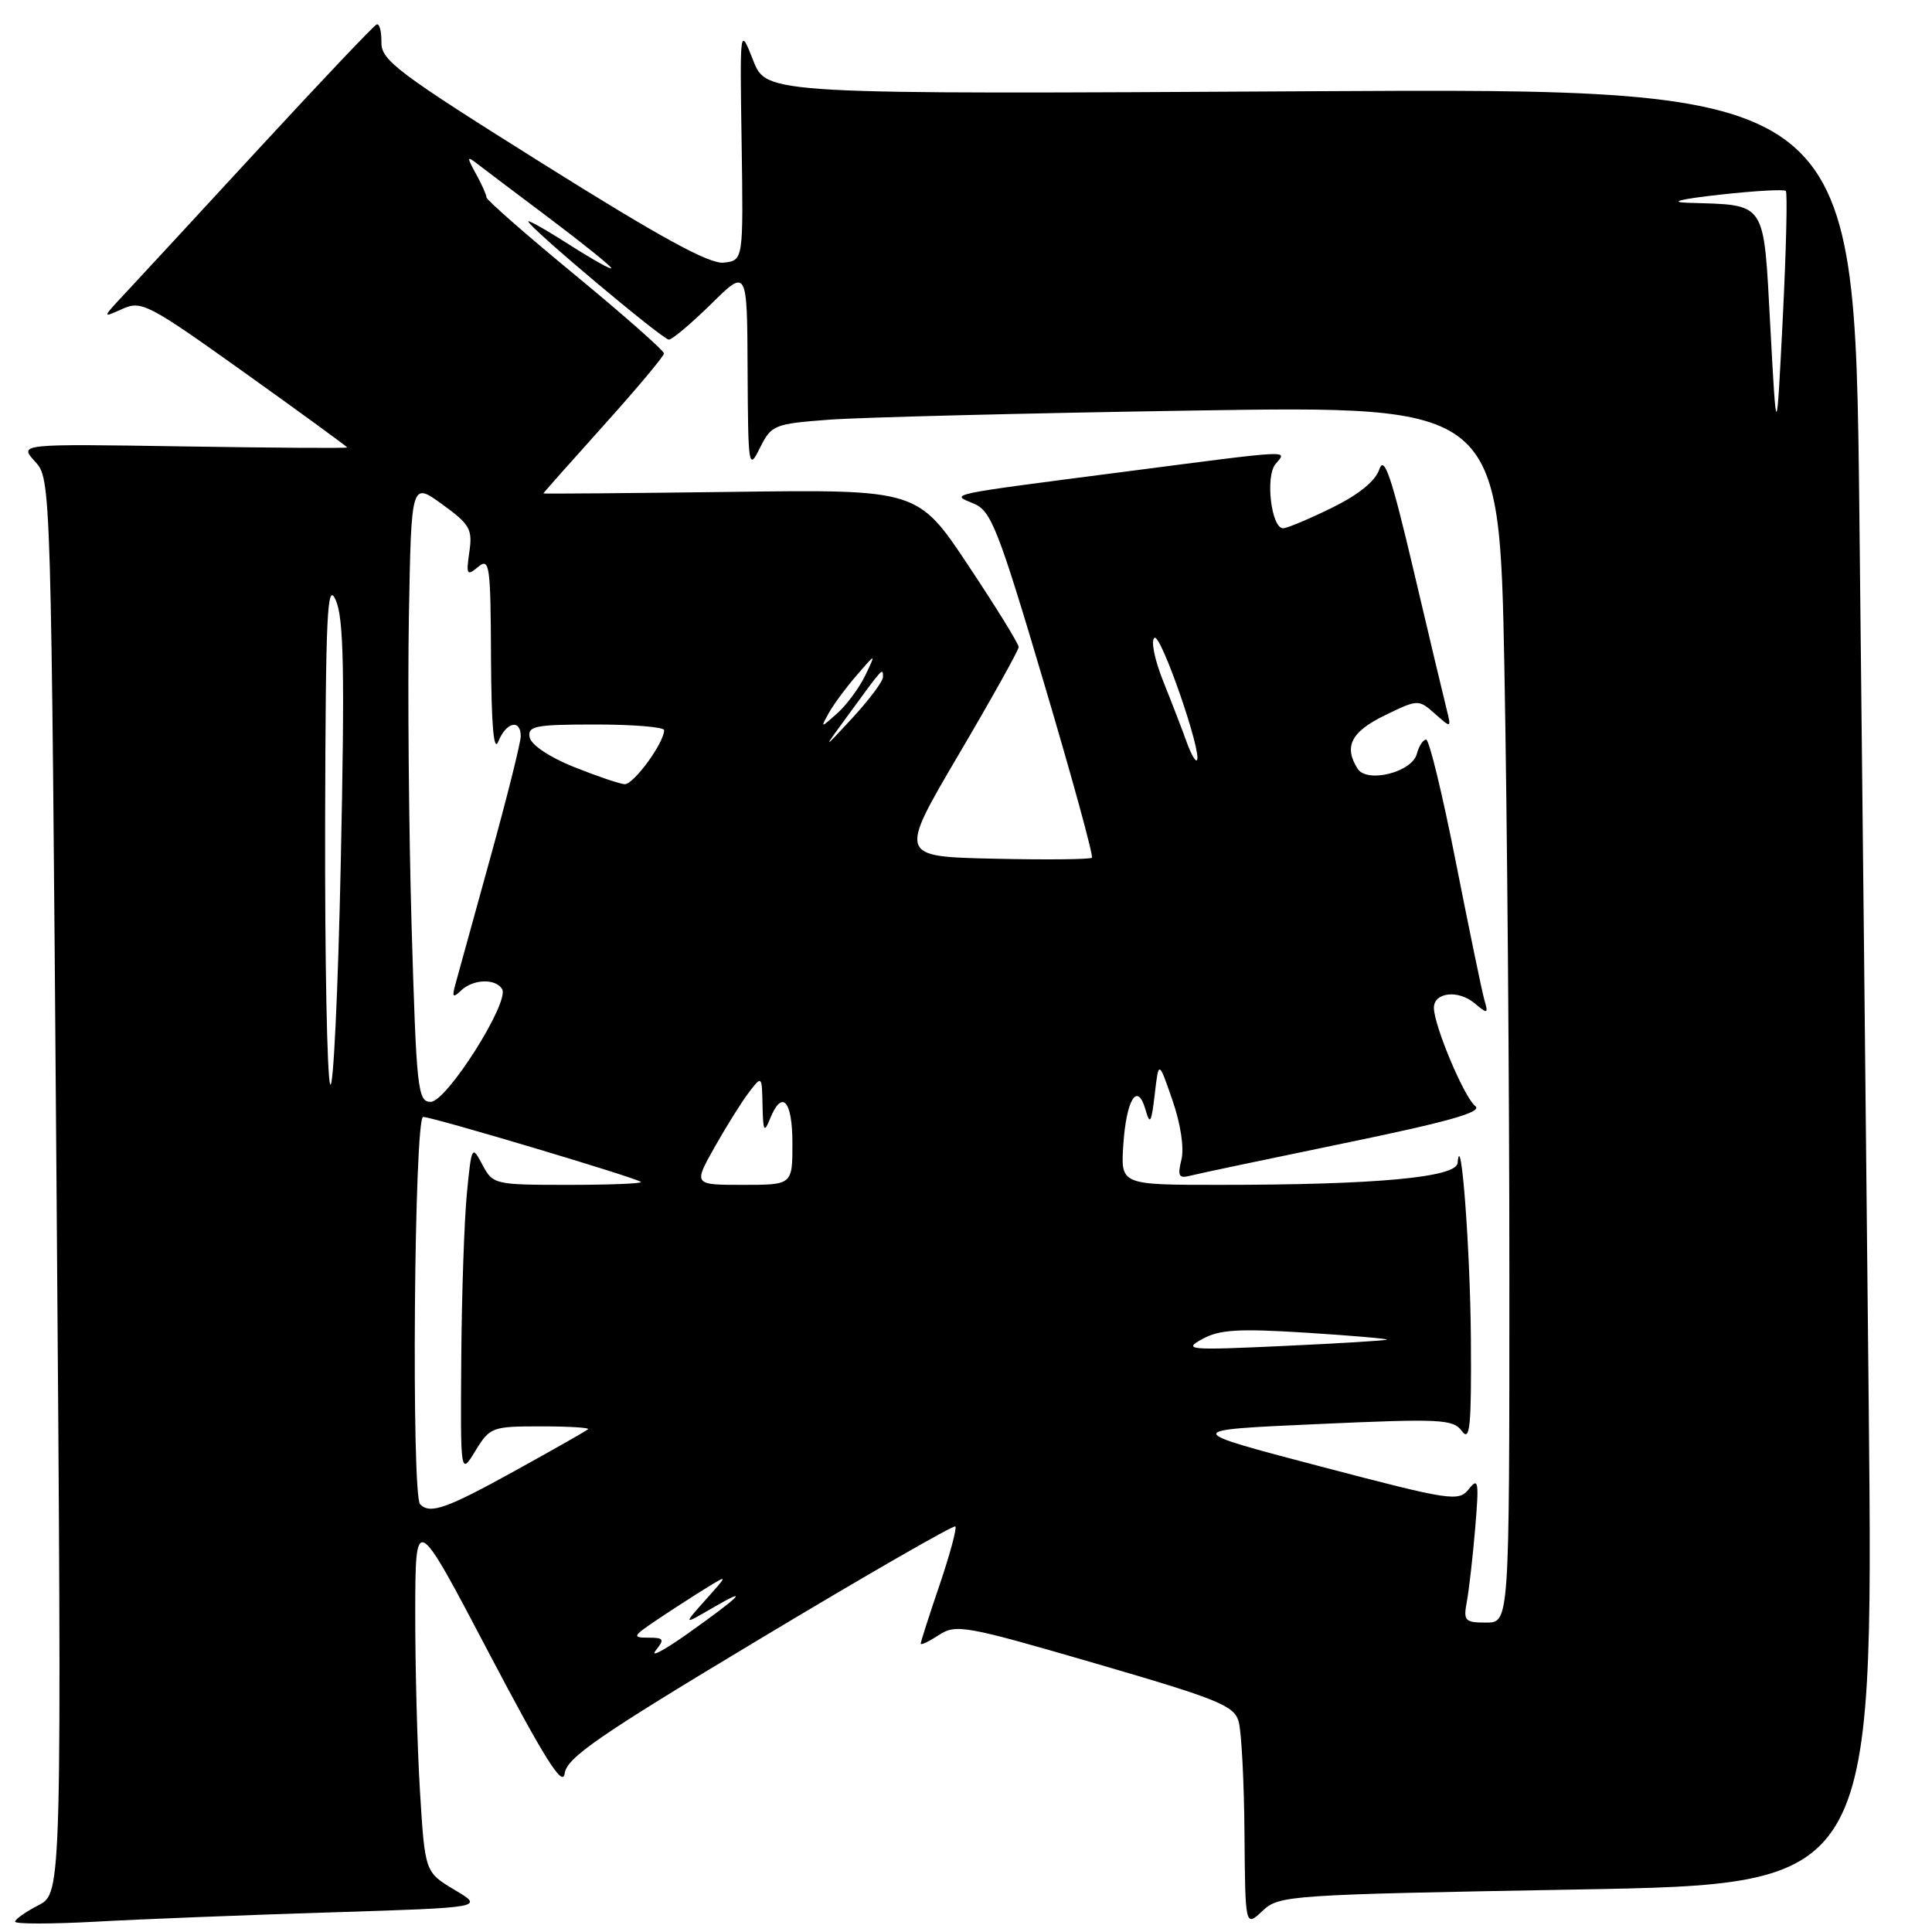 <?xml version="1.0" encoding="UTF-8" standalone="no"?>
<!DOCTYPE svg PUBLIC "-//W3C//DTD SVG 1.1//EN" "http://www.w3.org/Graphics/SVG/1.1/DTD/svg11.dtd" >
<svg xmlns="http://www.w3.org/2000/svg" xmlns:xlink="http://www.w3.org/1999/xlink" version="1.1" viewBox="0 0 256 256">
 <g >
 <path fill="currentColor"
d=" M 43.84 253.40 C 64.17 252.76 64.17 252.76 60.24 250.42 C 56.31 248.07 56.31 248.07 55.65 237.38 C 55.29 231.50 55.01 220.80 55.02 213.59 C 55.05 200.50 55.05 200.50 64.77 219.00 C 72.17 233.07 74.58 236.90 74.82 235.00 C 75.10 232.90 79.27 230.02 100.67 217.18 C 114.70 208.75 126.37 202.04 126.59 202.26 C 126.81 202.48 125.87 205.97 124.50 210.01 C 123.12 214.05 122.00 217.55 122.00 217.79 C 122.00 218.03 123.08 217.52 124.41 216.65 C 126.68 215.17 127.87 215.38 145.14 220.41 C 161.43 225.15 163.54 226.00 164.13 228.12 C 164.50 229.43 164.85 236.09 164.90 242.92 C 165.00 255.35 165.00 255.35 167.28 253.21 C 169.49 251.13 170.57 251.06 208.90 250.37 C 248.24 249.68 248.24 249.68 247.62 186.59 C 247.27 151.89 246.71 98.34 246.37 67.59 C 245.75 11.69 245.75 11.69 173.66 12.09 C 101.56 12.50 101.56 12.50 99.80 8.00 C 98.03 3.50 98.03 3.50 98.27 19.00 C 98.50 34.50 98.50 34.50 95.91 34.80 C 94.01 35.02 87.60 31.52 71.91 21.68 C 52.71 9.65 50.50 7.99 50.54 5.62 C 50.56 4.16 50.28 3.09 49.91 3.24 C 49.54 3.38 42.60 10.70 34.48 19.50 C 26.37 28.30 18.33 37.00 16.62 38.83 C 13.50 42.16 13.50 42.16 16.20 40.94 C 18.75 39.79 19.62 40.25 32.45 49.41 C 39.90 54.73 46.00 59.18 46.00 59.29 C 46.00 59.41 36.21 59.34 24.25 59.15 C 2.50 58.81 2.50 58.81 4.64 61.15 C 6.77 63.50 6.77 63.50 7.49 157.17 C 8.21 250.84 8.21 250.84 5.10 252.45 C 3.40 253.33 2.00 254.31 2.00 254.63 C 2.00 254.96 6.84 254.95 12.75 254.63 C 18.66 254.30 32.65 253.75 43.84 253.40 Z  M 86.87 218.72 C 88.09 217.19 87.98 217.00 85.89 217.00 C 83.74 217.00 83.84 216.80 87.02 214.66 C 88.93 213.37 91.85 211.49 93.50 210.47 C 96.50 208.62 96.50 208.62 93.50 211.98 C 90.50 215.34 90.50 215.34 94.50 213.01 C 99.53 210.08 98.13 211.50 91.00 216.55 C 87.97 218.69 86.12 219.67 86.87 218.72 Z  M 194.36 212.25 C 194.64 210.74 195.15 206.35 195.47 202.50 C 195.99 196.32 195.90 195.71 194.64 197.30 C 193.28 199.01 192.33 198.87 174.93 194.30 C 156.64 189.50 156.64 189.50 174.54 188.70 C 190.97 187.96 192.55 188.04 193.72 189.64 C 194.78 191.08 194.98 188.97 194.90 177.44 C 194.82 165.58 193.58 149.14 193.14 154.10 C 192.97 156.02 182.29 157.00 161.60 157.00 C 148.50 157.00 148.50 157.00 148.84 151.75 C 149.24 145.66 150.71 143.29 151.78 147.02 C 152.38 149.13 152.56 148.83 153.01 145.00 C 153.53 140.50 153.53 140.50 155.36 145.80 C 156.45 148.94 156.93 152.15 156.54 153.68 C 156.01 155.83 156.20 156.18 157.70 155.79 C 158.69 155.53 167.91 153.59 178.18 151.47 C 192.05 148.61 196.50 147.34 195.48 146.56 C 194.02 145.43 190.00 135.88 190.00 133.54 C 190.00 131.48 193.22 131.12 195.38 132.93 C 197.13 134.39 197.23 134.36 196.69 132.50 C 196.37 131.40 194.68 123.19 192.91 114.25 C 191.15 105.31 189.38 98.00 188.97 98.00 C 188.57 98.00 188.01 98.85 187.74 99.89 C 187.10 102.33 181.14 103.82 179.89 101.86 C 178.03 98.93 179.03 96.96 183.47 94.80 C 187.89 92.65 187.96 92.65 190.13 94.57 C 192.31 96.50 192.31 96.50 191.69 94.00 C 191.34 92.62 189.37 84.36 187.32 75.63 C 184.39 63.17 183.41 60.27 182.77 62.18 C 182.25 63.75 180.04 65.54 176.46 67.30 C 173.43 68.78 170.54 70.00 170.02 70.00 C 168.45 70.00 167.64 63.14 169.01 61.49 C 170.57 59.61 171.79 59.55 148.91 62.52 C 125.01 65.62 125.89 65.43 129.05 66.74 C 131.33 67.69 132.28 70.10 138.34 90.52 C 142.05 103.02 144.91 113.43 144.68 113.65 C 144.46 113.88 138.60 113.94 131.67 113.78 C 119.08 113.50 119.08 113.50 127.02 100.00 C 131.39 92.58 134.97 86.16 134.98 85.74 C 134.99 85.32 131.98 80.45 128.30 74.92 C 121.60 64.85 121.60 64.85 96.80 65.18 C 83.16 65.35 72.00 65.45 72.00 65.38 C 72.00 65.31 75.59 61.26 79.98 56.38 C 84.37 51.50 87.97 47.20 87.98 46.84 C 87.99 46.47 82.71 41.81 76.25 36.48 C 69.79 31.16 64.48 26.51 64.46 26.15 C 64.45 25.79 63.81 24.38 63.05 23.00 C 61.87 20.85 61.87 20.65 63.09 21.59 C 63.86 22.19 68.21 25.47 72.75 28.88 C 77.29 32.30 81.00 35.29 81.00 35.53 C 81.00 35.78 78.52 34.39 75.50 32.46 C 72.47 30.52 70.00 29.12 70.00 29.34 C 70.00 30.05 87.80 45.00 88.63 45.00 C 89.07 45.00 91.58 42.88 94.22 40.29 C 99.00 35.58 99.00 35.58 99.06 49.04 C 99.13 61.98 99.19 62.38 100.70 59.34 C 102.21 56.31 102.57 56.16 109.89 55.61 C 114.07 55.30 135.76 54.75 158.09 54.40 C 198.67 53.76 198.67 53.76 199.34 88.54 C 199.70 107.67 200.00 143.95 200.00 169.16 C 200.00 215.00 200.00 215.00 196.92 215.00 C 194.10 215.00 193.89 214.77 194.36 212.25 Z  M 55.67 199.33 C 54.49 198.16 54.88 148.00 56.07 148.00 C 57.33 148.00 84.31 156.06 84.92 156.61 C 85.15 156.83 80.83 157.00 75.34 157.00 C 65.52 157.00 65.31 156.95 63.92 154.33 C 62.54 151.72 62.48 151.82 61.87 158.08 C 61.52 161.61 61.18 171.47 61.12 180.00 C 61.01 195.50 61.01 195.50 62.99 192.25 C 64.91 189.11 65.19 189.00 71.65 189.00 C 75.33 189.00 78.15 189.17 77.92 189.38 C 77.69 189.60 73.34 192.07 68.25 194.88 C 59.17 199.90 57.00 200.67 55.67 199.33 Z  M 159.29 177.44 C 161.56 176.18 164.09 176.02 173.06 176.59 C 179.10 176.97 183.92 177.39 183.77 177.51 C 183.62 177.63 177.43 178.01 170.00 178.35 C 157.50 178.93 156.71 178.86 159.29 177.44 Z  M 94.69 152.00 C 96.24 149.25 98.28 145.99 99.23 144.75 C 100.95 142.50 100.96 142.50 101.04 146.50 C 101.11 149.92 101.26 150.17 102.03 148.25 C 103.62 144.29 105.00 145.79 105.00 151.50 C 105.00 157.00 105.00 157.00 98.44 157.00 C 91.88 157.00 91.88 157.00 94.69 152.00 Z  M 54.54 122.75 C 54.17 109.96 54.01 91.48 54.18 81.68 C 54.50 63.85 54.50 63.85 58.59 66.82 C 62.27 69.48 62.63 70.13 62.19 73.14 C 61.75 76.17 61.86 76.36 63.35 75.12 C 64.87 73.86 65.01 74.82 65.06 87.13 C 65.11 96.15 65.42 99.77 66.03 98.25 C 67.06 95.68 69.00 95.23 69.00 97.55 C 69.00 98.40 67.17 105.71 64.93 113.80 C 62.70 121.88 60.62 129.40 60.32 130.50 C 59.88 132.13 60.02 132.27 61.09 131.25 C 62.68 129.73 65.65 129.62 66.53 131.05 C 67.58 132.75 59.19 146.00 57.07 146.00 C 55.35 146.00 55.18 144.43 54.54 122.75 Z  M 43.75 143.67 C 43.34 142.66 43.04 127.14 43.08 109.17 C 43.15 81.10 43.35 76.93 44.49 79.52 C 45.55 81.94 45.69 88.89 45.16 114.02 C 44.80 131.34 44.16 144.68 43.75 143.67 Z  M 76.00 101.61 C 72.81 100.33 70.37 98.69 70.18 97.70 C 69.89 96.20 70.92 96.00 78.93 96.00 C 83.92 96.00 88.00 96.34 88.00 96.75 C 87.99 98.45 83.94 103.99 82.76 103.91 C 82.07 103.86 79.03 102.82 76.00 101.61 Z  M 157.23 98.30 C 156.68 96.76 155.29 93.16 154.14 90.29 C 152.97 87.37 152.47 84.83 152.98 84.51 C 153.85 83.98 159.37 99.96 158.59 100.74 C 158.39 100.94 157.78 99.84 157.23 98.30 Z  M 112.57 94.50 C 117.03 88.39 117.00 88.43 117.00 89.70 C 117.00 90.28 115.18 92.71 112.96 95.12 C 108.91 99.50 108.91 99.50 112.57 94.50 Z  M 109.81 94.50 C 110.41 93.40 112.07 91.15 113.50 89.50 C 116.09 86.50 116.09 86.50 114.65 89.50 C 113.85 91.15 112.19 93.40 110.96 94.50 C 108.71 96.50 108.71 96.50 109.81 94.50 Z  M 234.58 43.35 C 233.65 26.36 234.22 27.21 223.63 26.87 C 221.06 26.78 222.67 26.38 227.85 25.80 C 232.45 25.29 236.40 25.06 236.63 25.30 C 236.86 25.53 236.68 33.10 236.23 42.11 C 235.40 58.50 235.40 58.50 234.58 43.35 Z "/>
</g>
</svg>